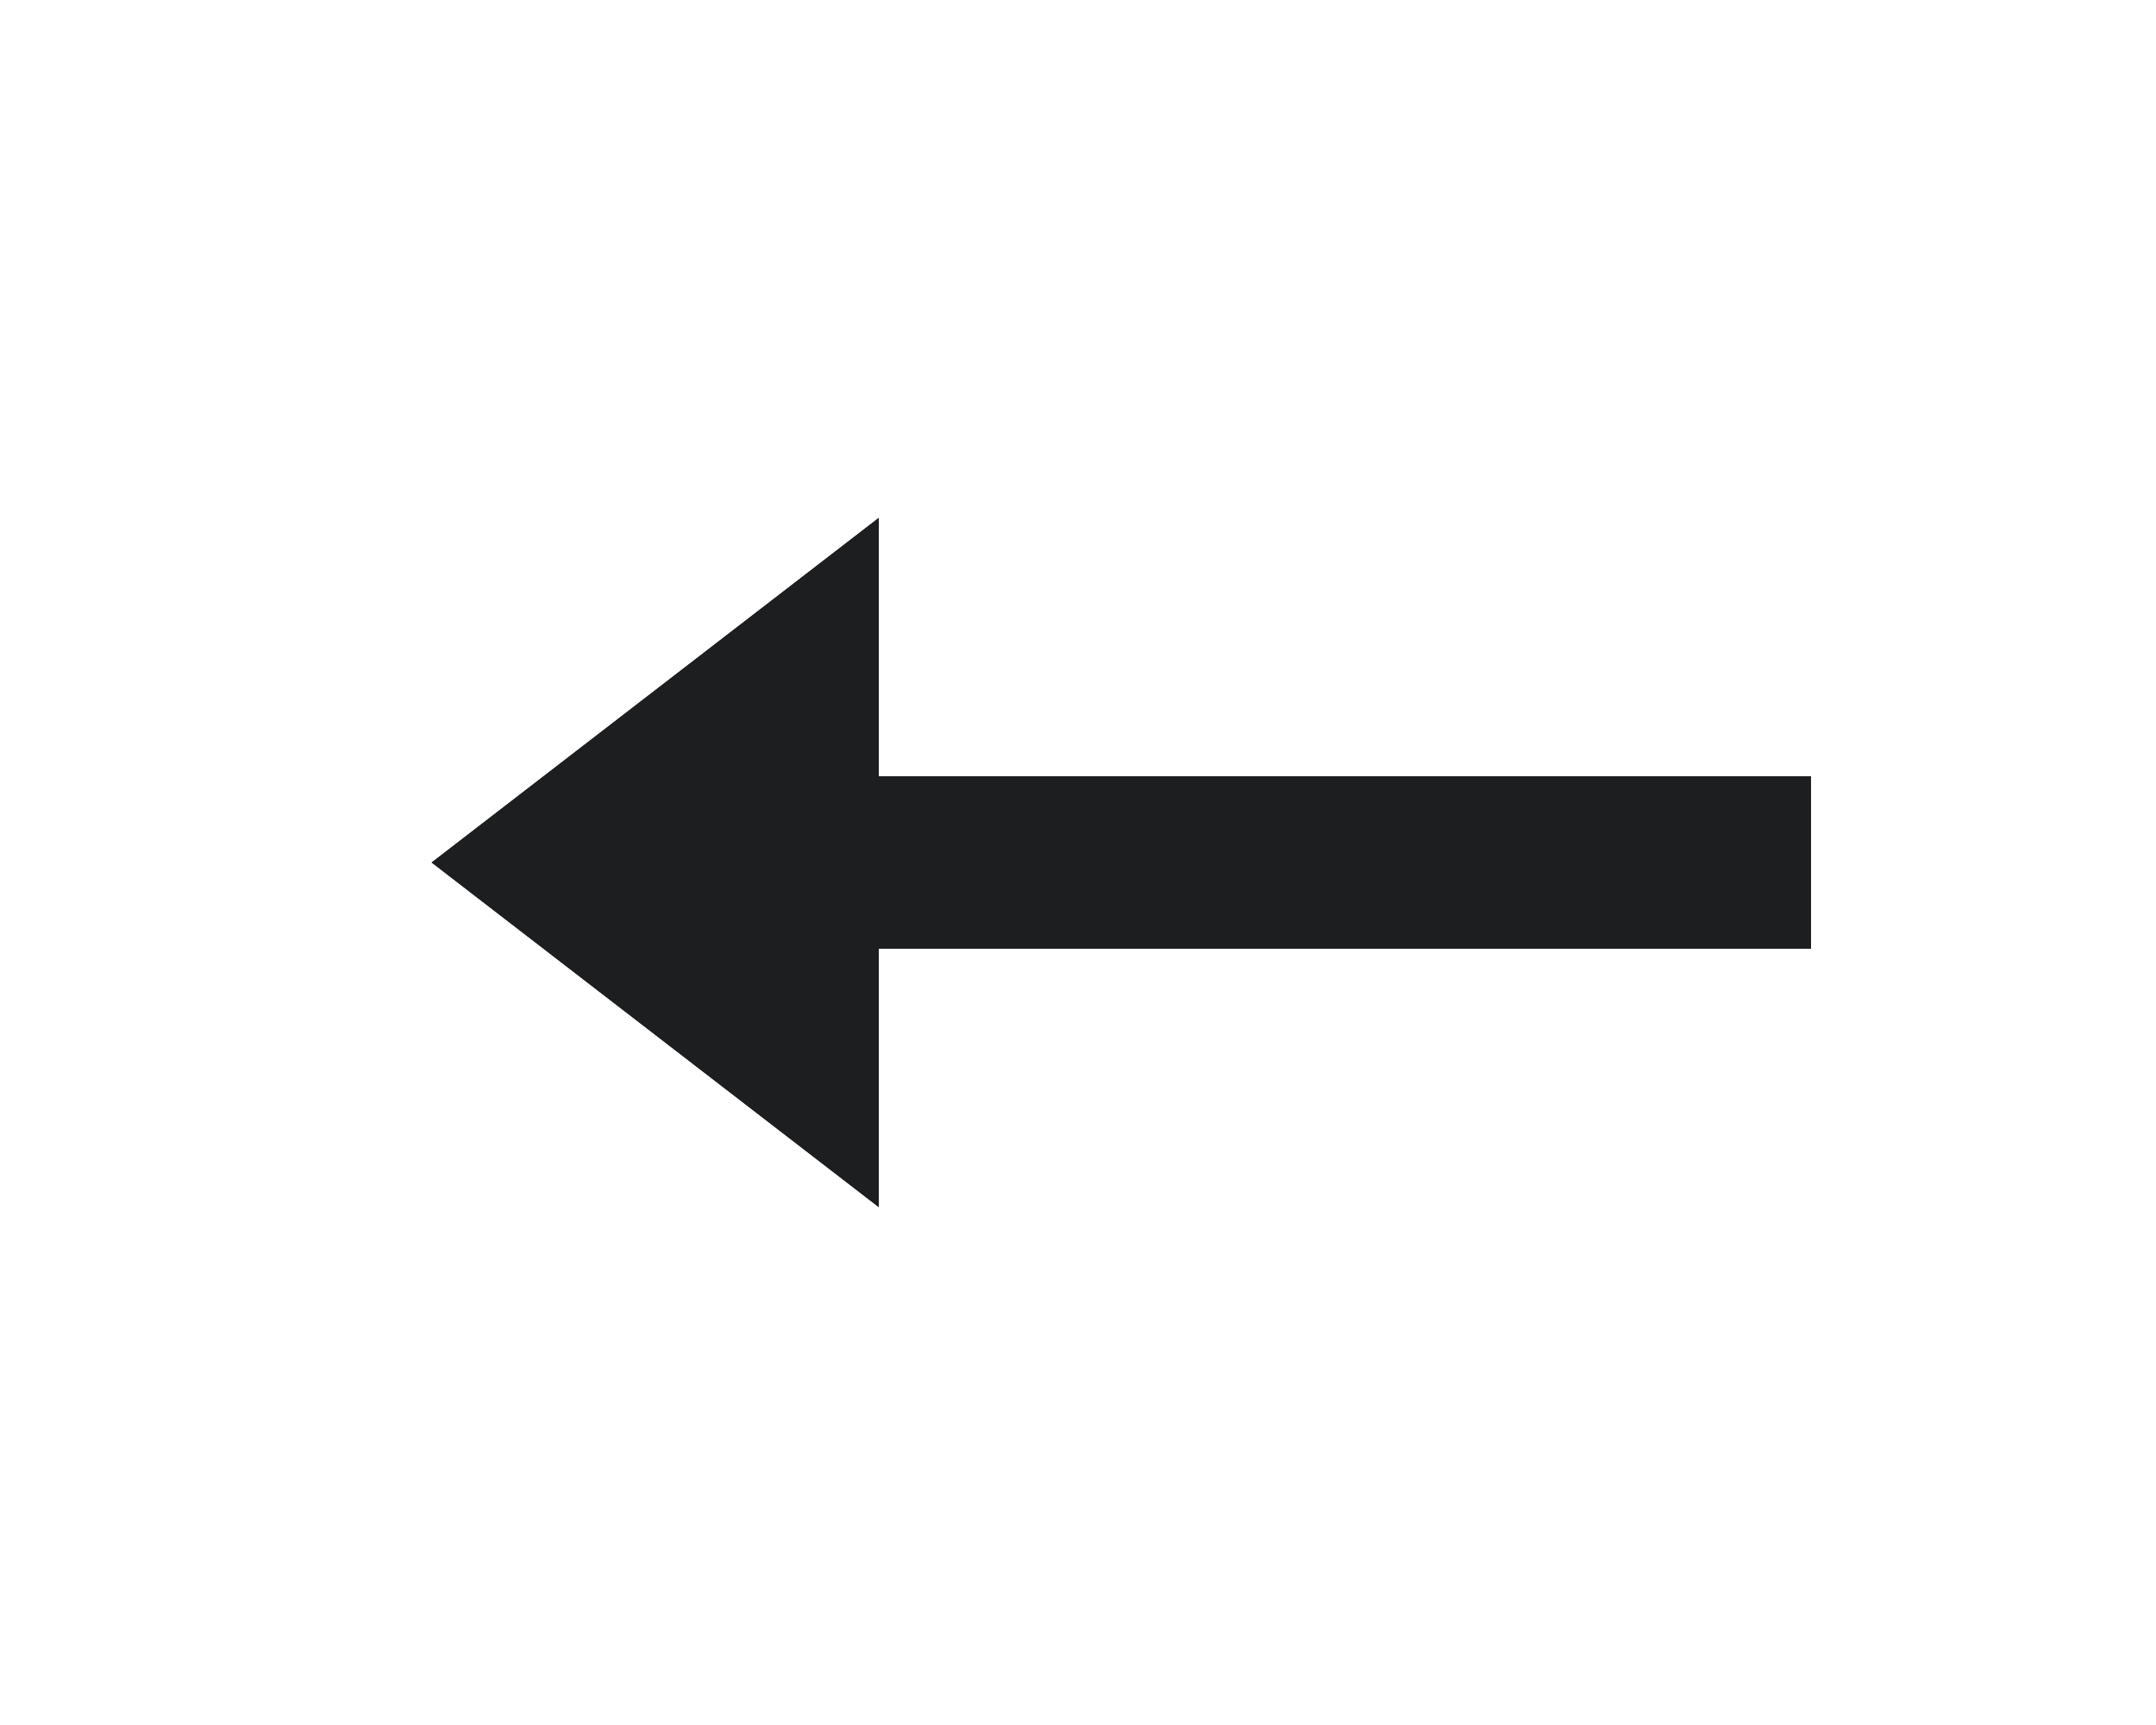 <svg width="25" height="20" viewBox="0 0 25 20" fill="none" xmlns="http://www.w3.org/2000/svg">
<g filter="url(#filter0_d_114_48)">
<path fill-rule="evenodd" clip-rule="evenodd" d="M10.19 8L21 8L21 10L10.19 10L10.19 13L5 9L10.19 5L10.19 8V8Z" fill="#1D1E1F"/>
<path d="M4.694 8.604L9.885 4.604L10.69 3.983L10.69 7.5L21.5 7.5L21.5 10.5L10.69 10.5L10.69 14.017L9.885 13.396L4.694 9.396L4.181 9L4.694 8.604Z" stroke="white"/>
</g>
<defs>
<filter id="filter0_d_114_48" x="0.362" y="0.967" width="24.638" height="18.067" filterUnits="userSpaceOnUse" color-interpolation-filters="sRGB">
<feFlood flood-opacity="0" result="BackgroundImageFix"/>
<feColorMatrix in="SourceAlpha" type="matrix" values="0 0 0 0 0 0 0 0 0 0 0 0 0 0 0 0 0 0 127 0" result="hardAlpha"/>
<feOffset dy="1"/>
<feGaussianBlur stdDeviation="1.5"/>
<feColorMatrix type="matrix" values="0 0 0 0 0 0 0 0 0 0 0 0 0 0 0 0 0 0 0.25 0"/>
<feBlend mode="normal" in2="BackgroundImageFix" result="effect1_dropShadow_114_48"/>
<feBlend mode="normal" in="SourceGraphic" in2="effect1_dropShadow_114_48" result="shape"/>
</filter>
</defs>
</svg>
